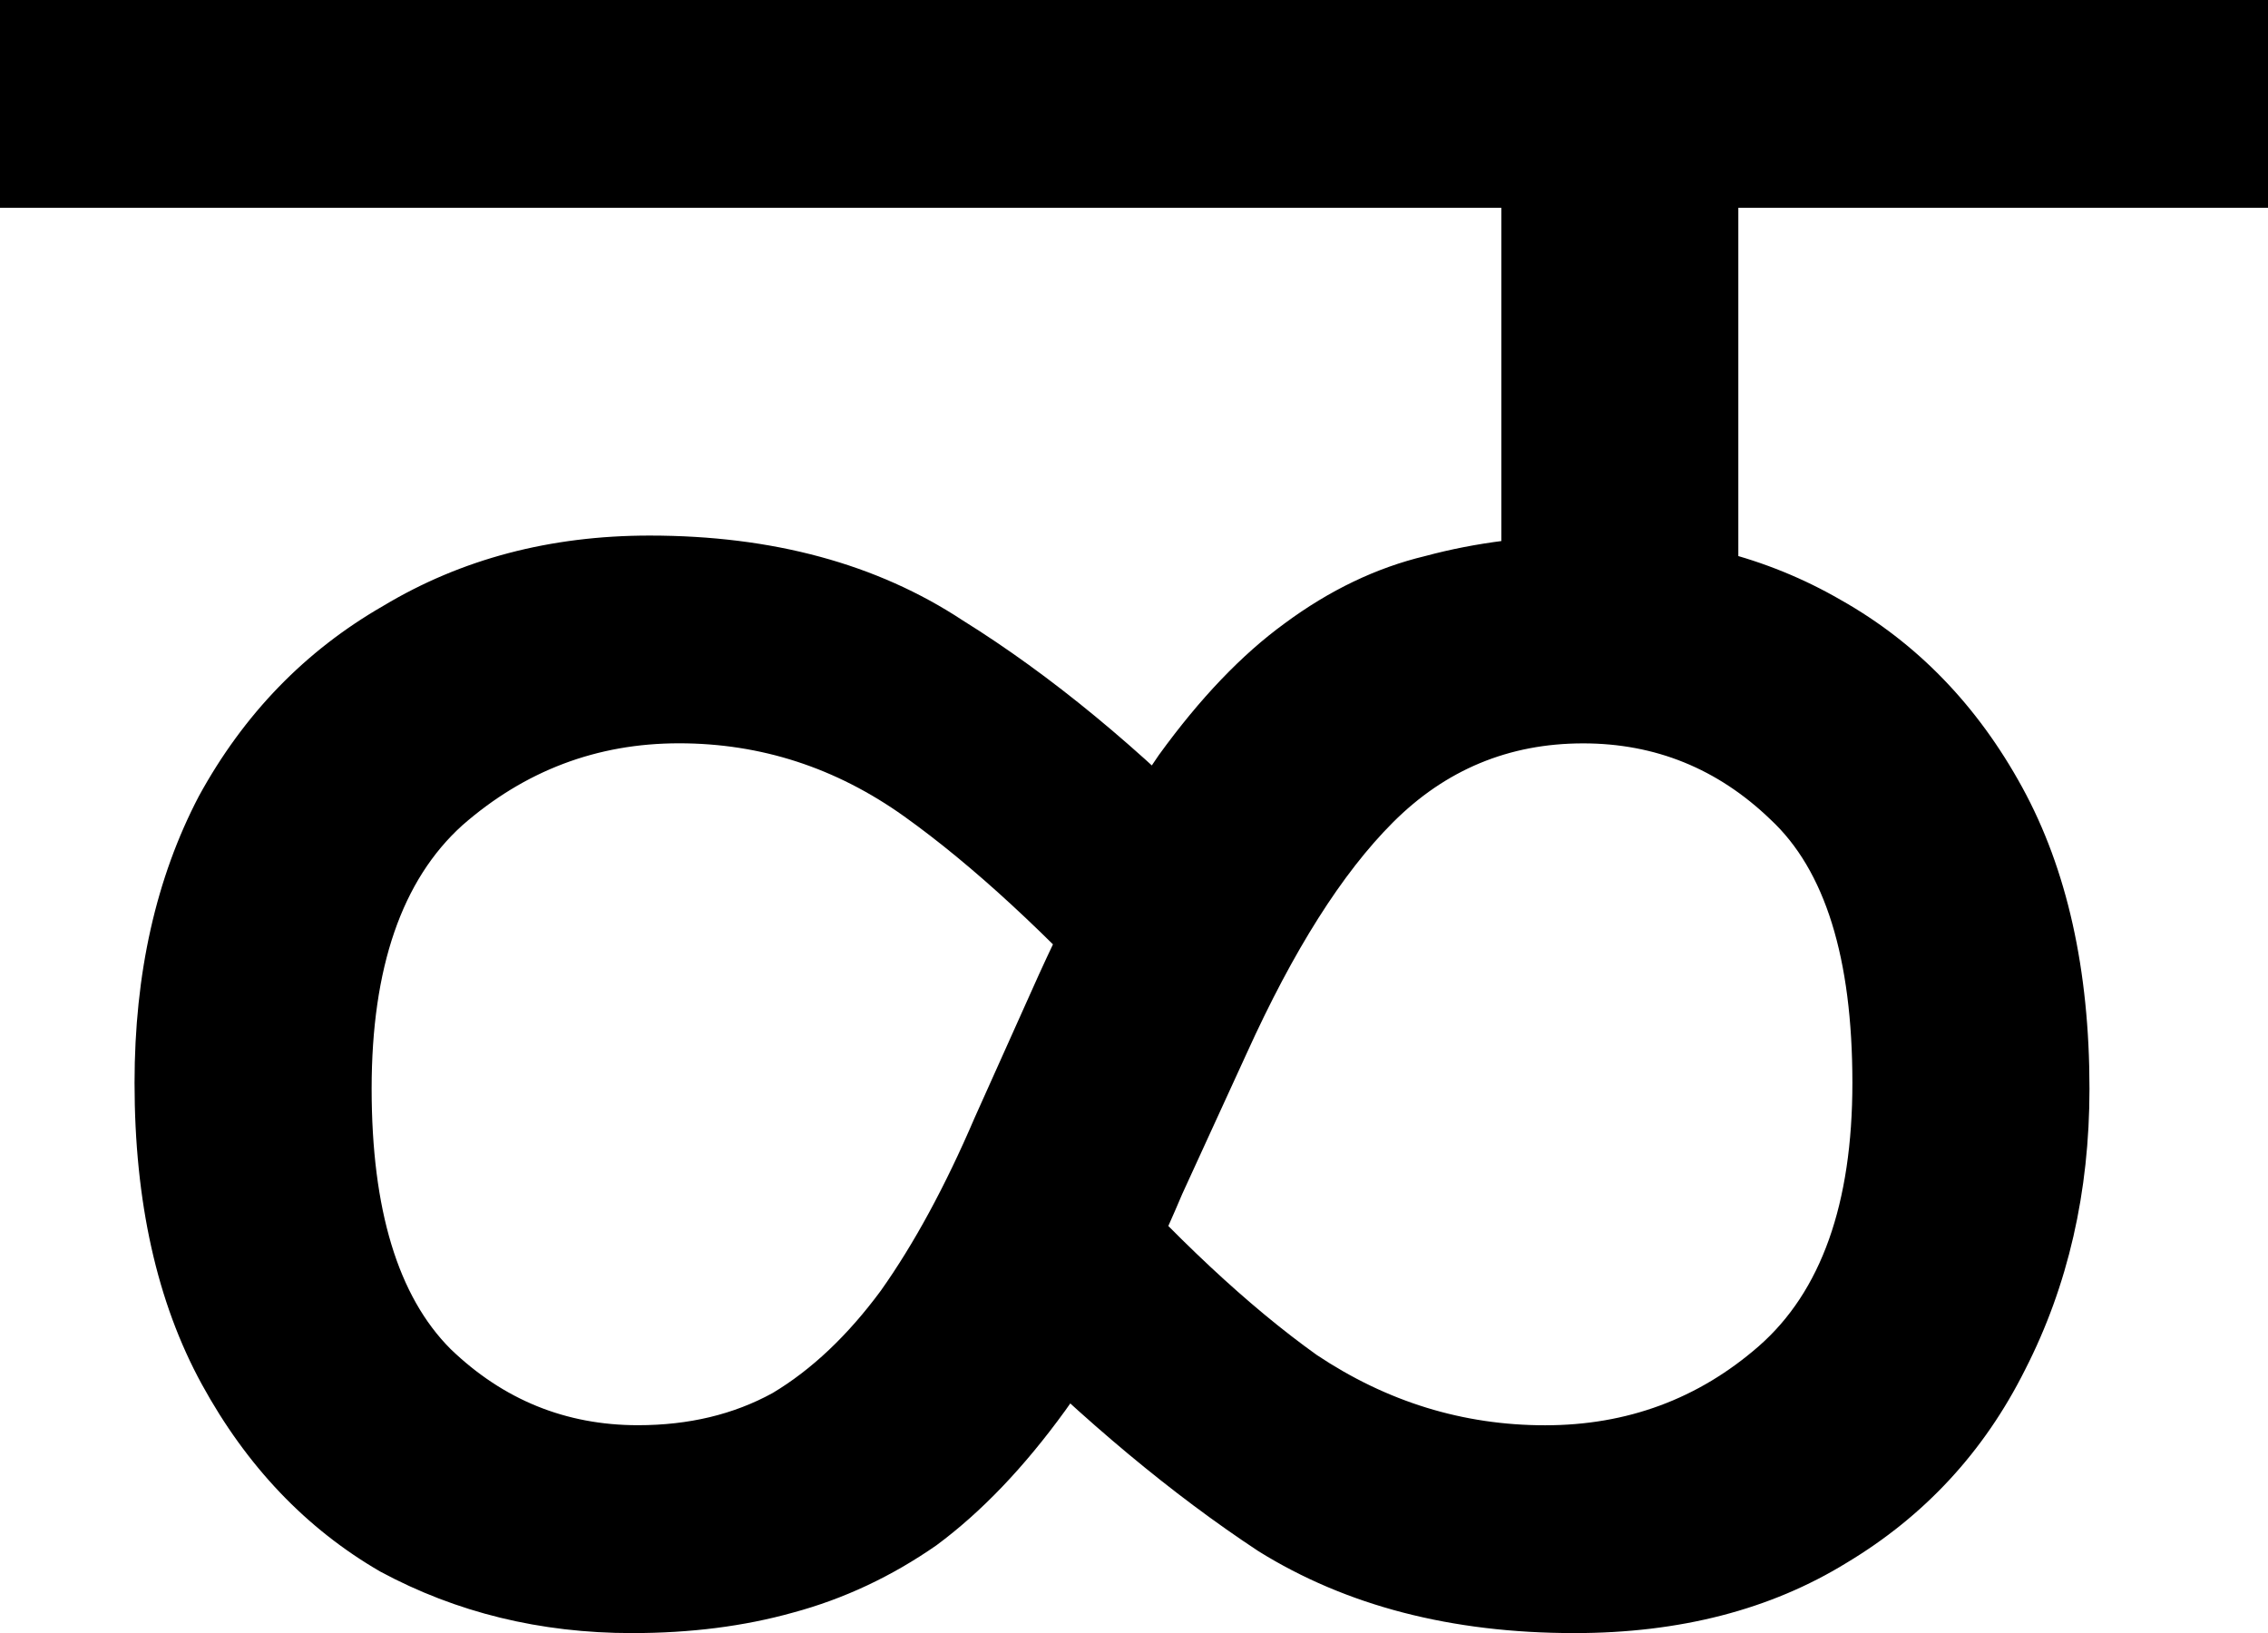 <svg width="27.34mm" height="19.685mm" version="1.1" viewBox="0 0 27.34 19.685" xmlns="http://www.w3.org/2000/svg">
 <g transform="translate(-37.651 -29.765)" stroke-width=".265" aria-label="ळ">
  <path d="m37.651 32.27v-2.505h27.34v2.505h-6.385v5.362h-2.857v-5.362zm13.617 9.842q-1.482-1.623-2.716-2.505-1.235-0.882-2.716-0.882-1.482 0-2.611 0.988-1.094 0.988-1.094 3.175 0 2.187 0.953 3.14 0.953 0.917 2.258 0.917 0.917 0 1.623-0.388 0.706-0.423 1.305-1.235 0.6-0.847 1.129-2.081l0.776-1.729q0.741-1.623 1.446-2.646 0.741-1.023 1.517-1.587 0.811-0.6 1.693-0.811 0.917-0.247 1.976-0.247 1.693 0 3.034 0.776 1.376 0.776 2.187 2.258 0.811 1.482 0.811 3.634 0 1.87-0.776 3.387-0.741 1.482-2.152 2.328-1.376 0.847-3.281 0.847-2.223 0-3.81-0.988-1.552-1.023-3.175-2.646l1.199-2.223q1.446 1.623 2.681 2.505 1.27 0.847 2.752 0.847t2.575-0.953q1.129-0.988 1.129-3.175 0-2.258-0.988-3.175-0.953-0.917-2.258-0.917-1.341 0-2.293 0.953-0.917 0.917-1.764 2.787l-0.776 1.693q-0.67 1.587-1.411 2.611-0.741 1.023-1.552 1.623-0.811 0.564-1.729 0.811-0.882 0.247-1.94 0.247-1.658 0-3.034-0.741-1.341-0.776-2.152-2.258t-0.811-3.634q0-1.976 0.776-3.457 0.811-1.482 2.223-2.293 1.411-0.847 3.21-0.847 2.223 0 3.775 1.023 1.587 0.988 3.21 2.646z"/>
 </g>
</svg>
